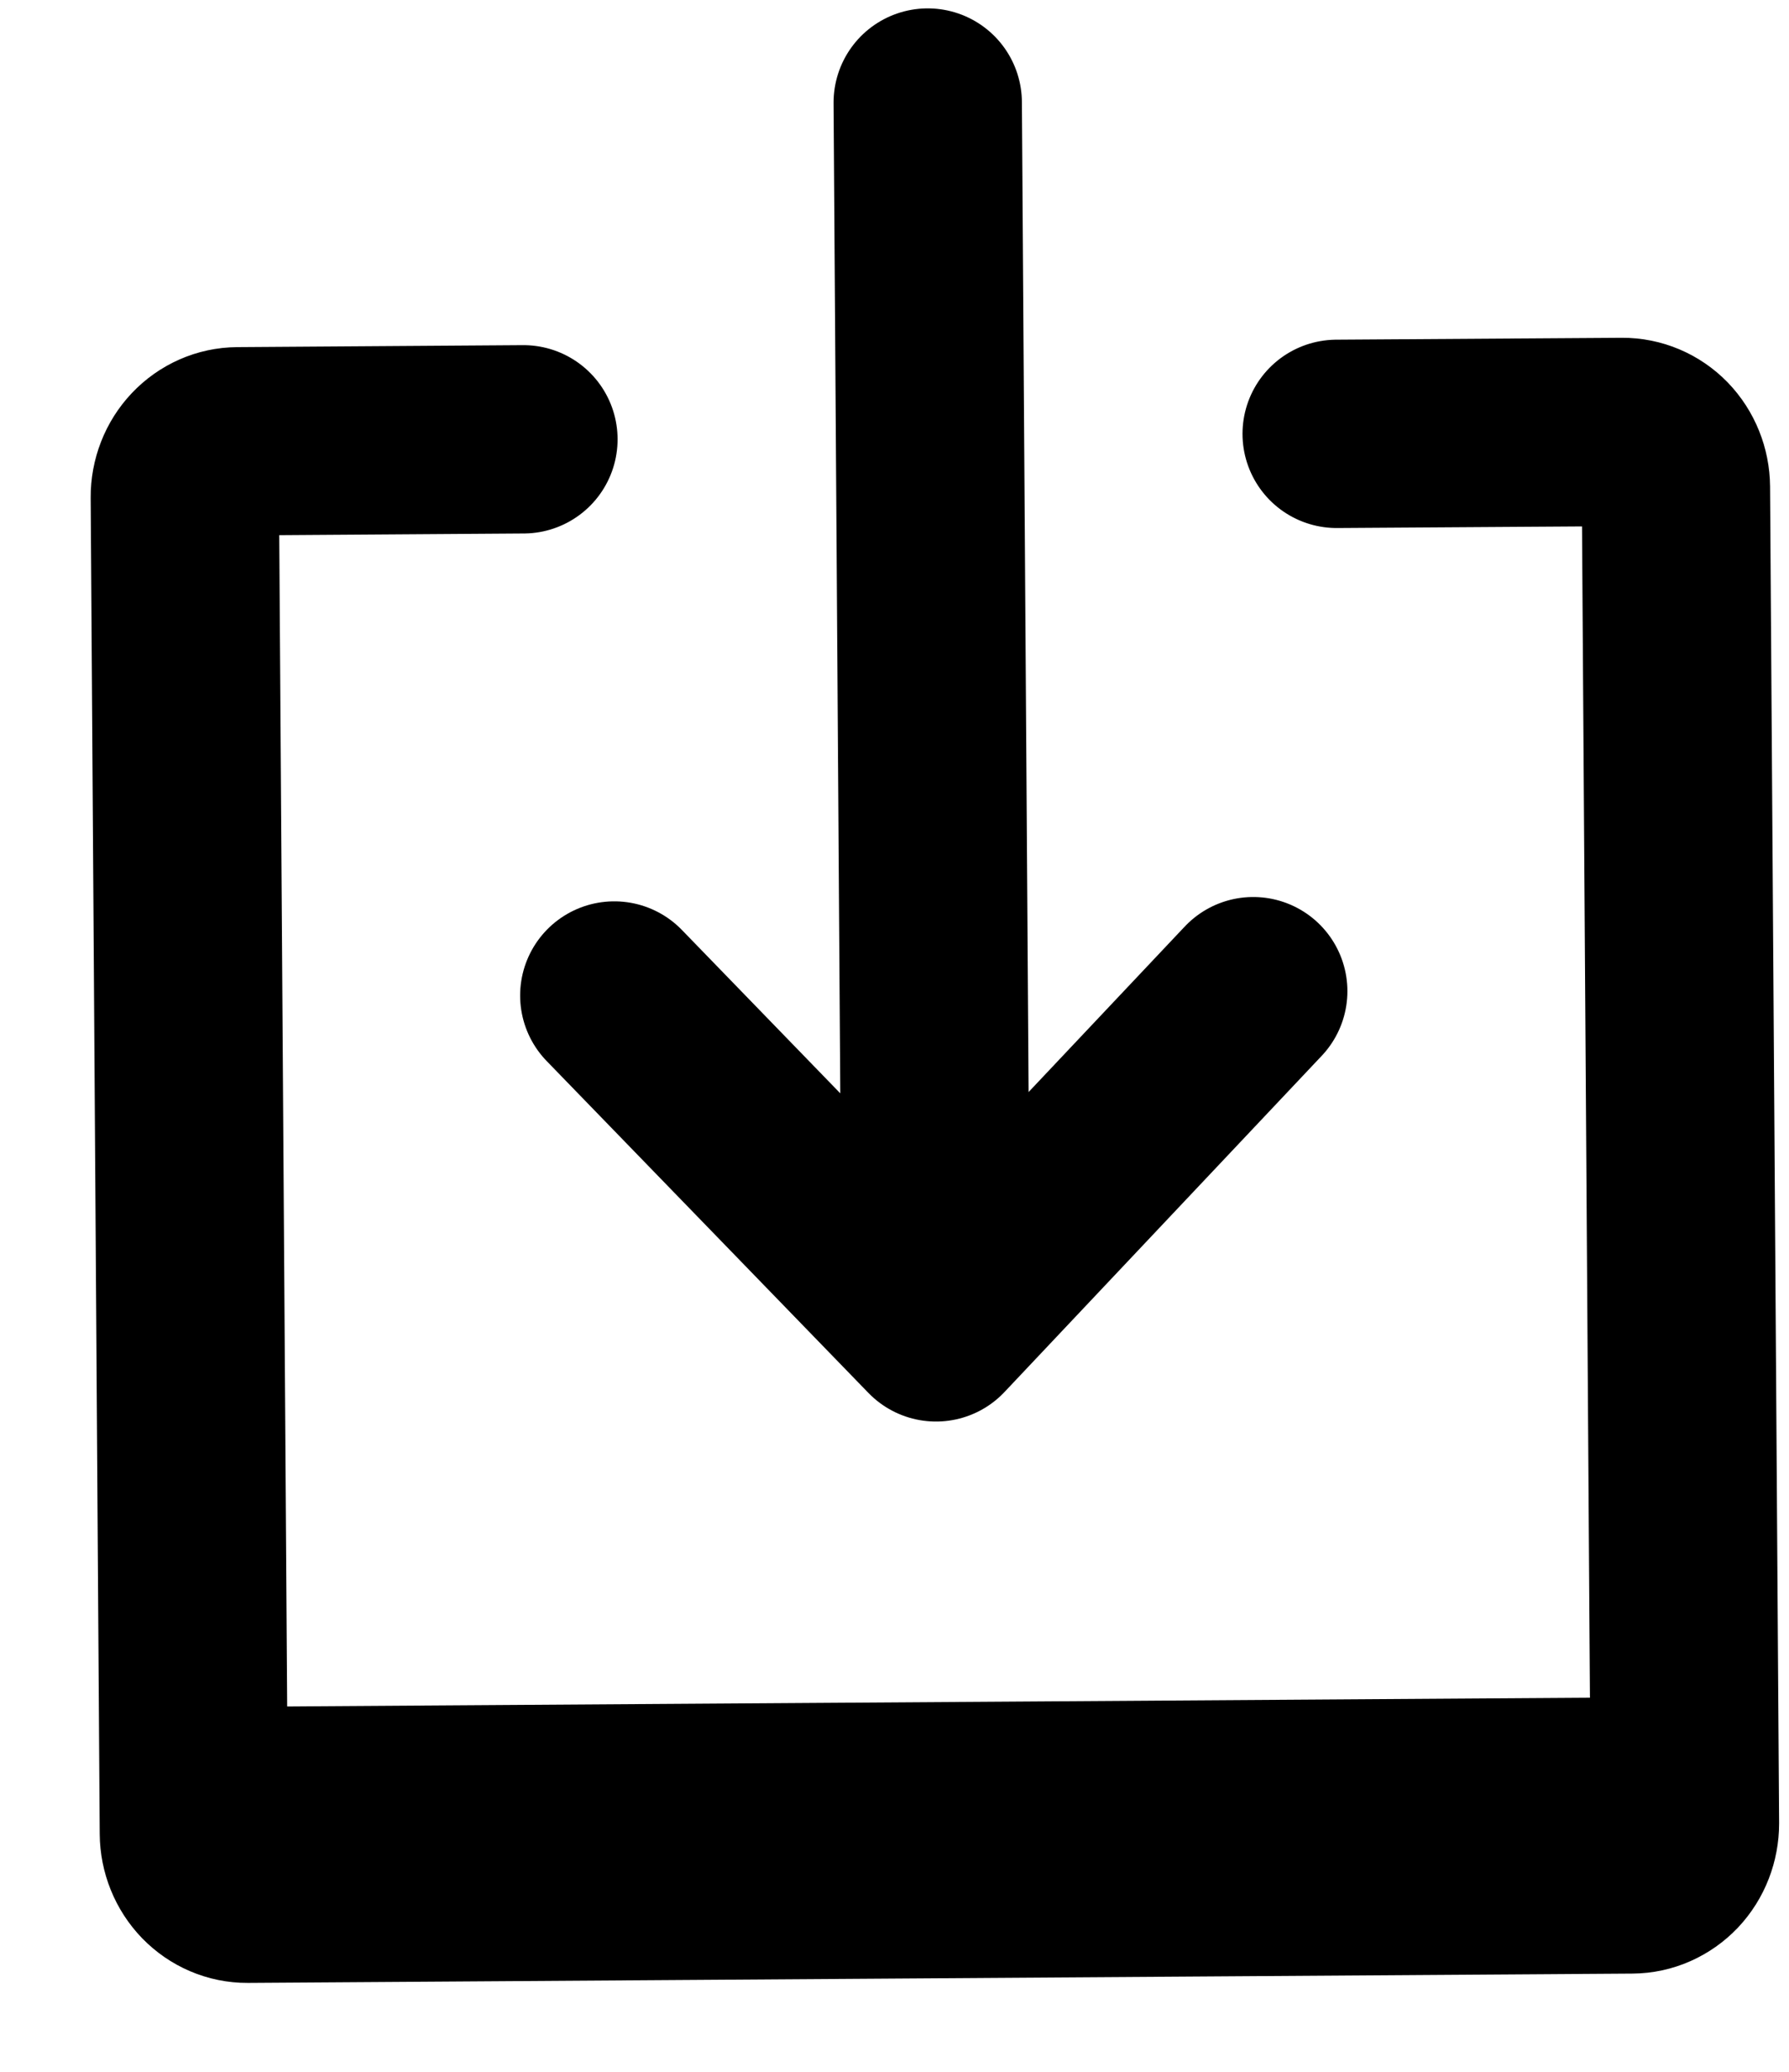 <svg width="19" height="22" viewBox="0 0 19 22" fill="none" xmlns="http://www.w3.org/2000/svg">
<path d="M5.559 4.665L2.525 4.686C2.375 4.687 2.232 4.75 2.126 4.862C2.021 4.973 1.962 5.124 1.963 5.281L2.059 19.468C2.06 19.625 2.121 19.775 2.227 19.885C2.334 19.995 2.478 20.057 2.628 20.056L17.333 19.957C17.483 19.956 17.626 19.892 17.732 19.781C17.837 19.669 17.895 19.519 17.895 19.362L17.799 5.174C17.798 5.017 17.737 4.867 17.631 4.757C17.524 4.647 17.379 4.586 17.229 4.587L14.196 4.607M9.853 1.089L9.941 14.095M9.941 14.095L13.31 10.525M9.941 14.095L6.524 10.571" stroke="black" stroke-width="2" stroke-linecap="round" stroke-linejoin="round"/>
<path d="M2.055 18.877L17.89 18.771" stroke="black" stroke-width="1.5" stroke-linecap="round"/>
</svg>
